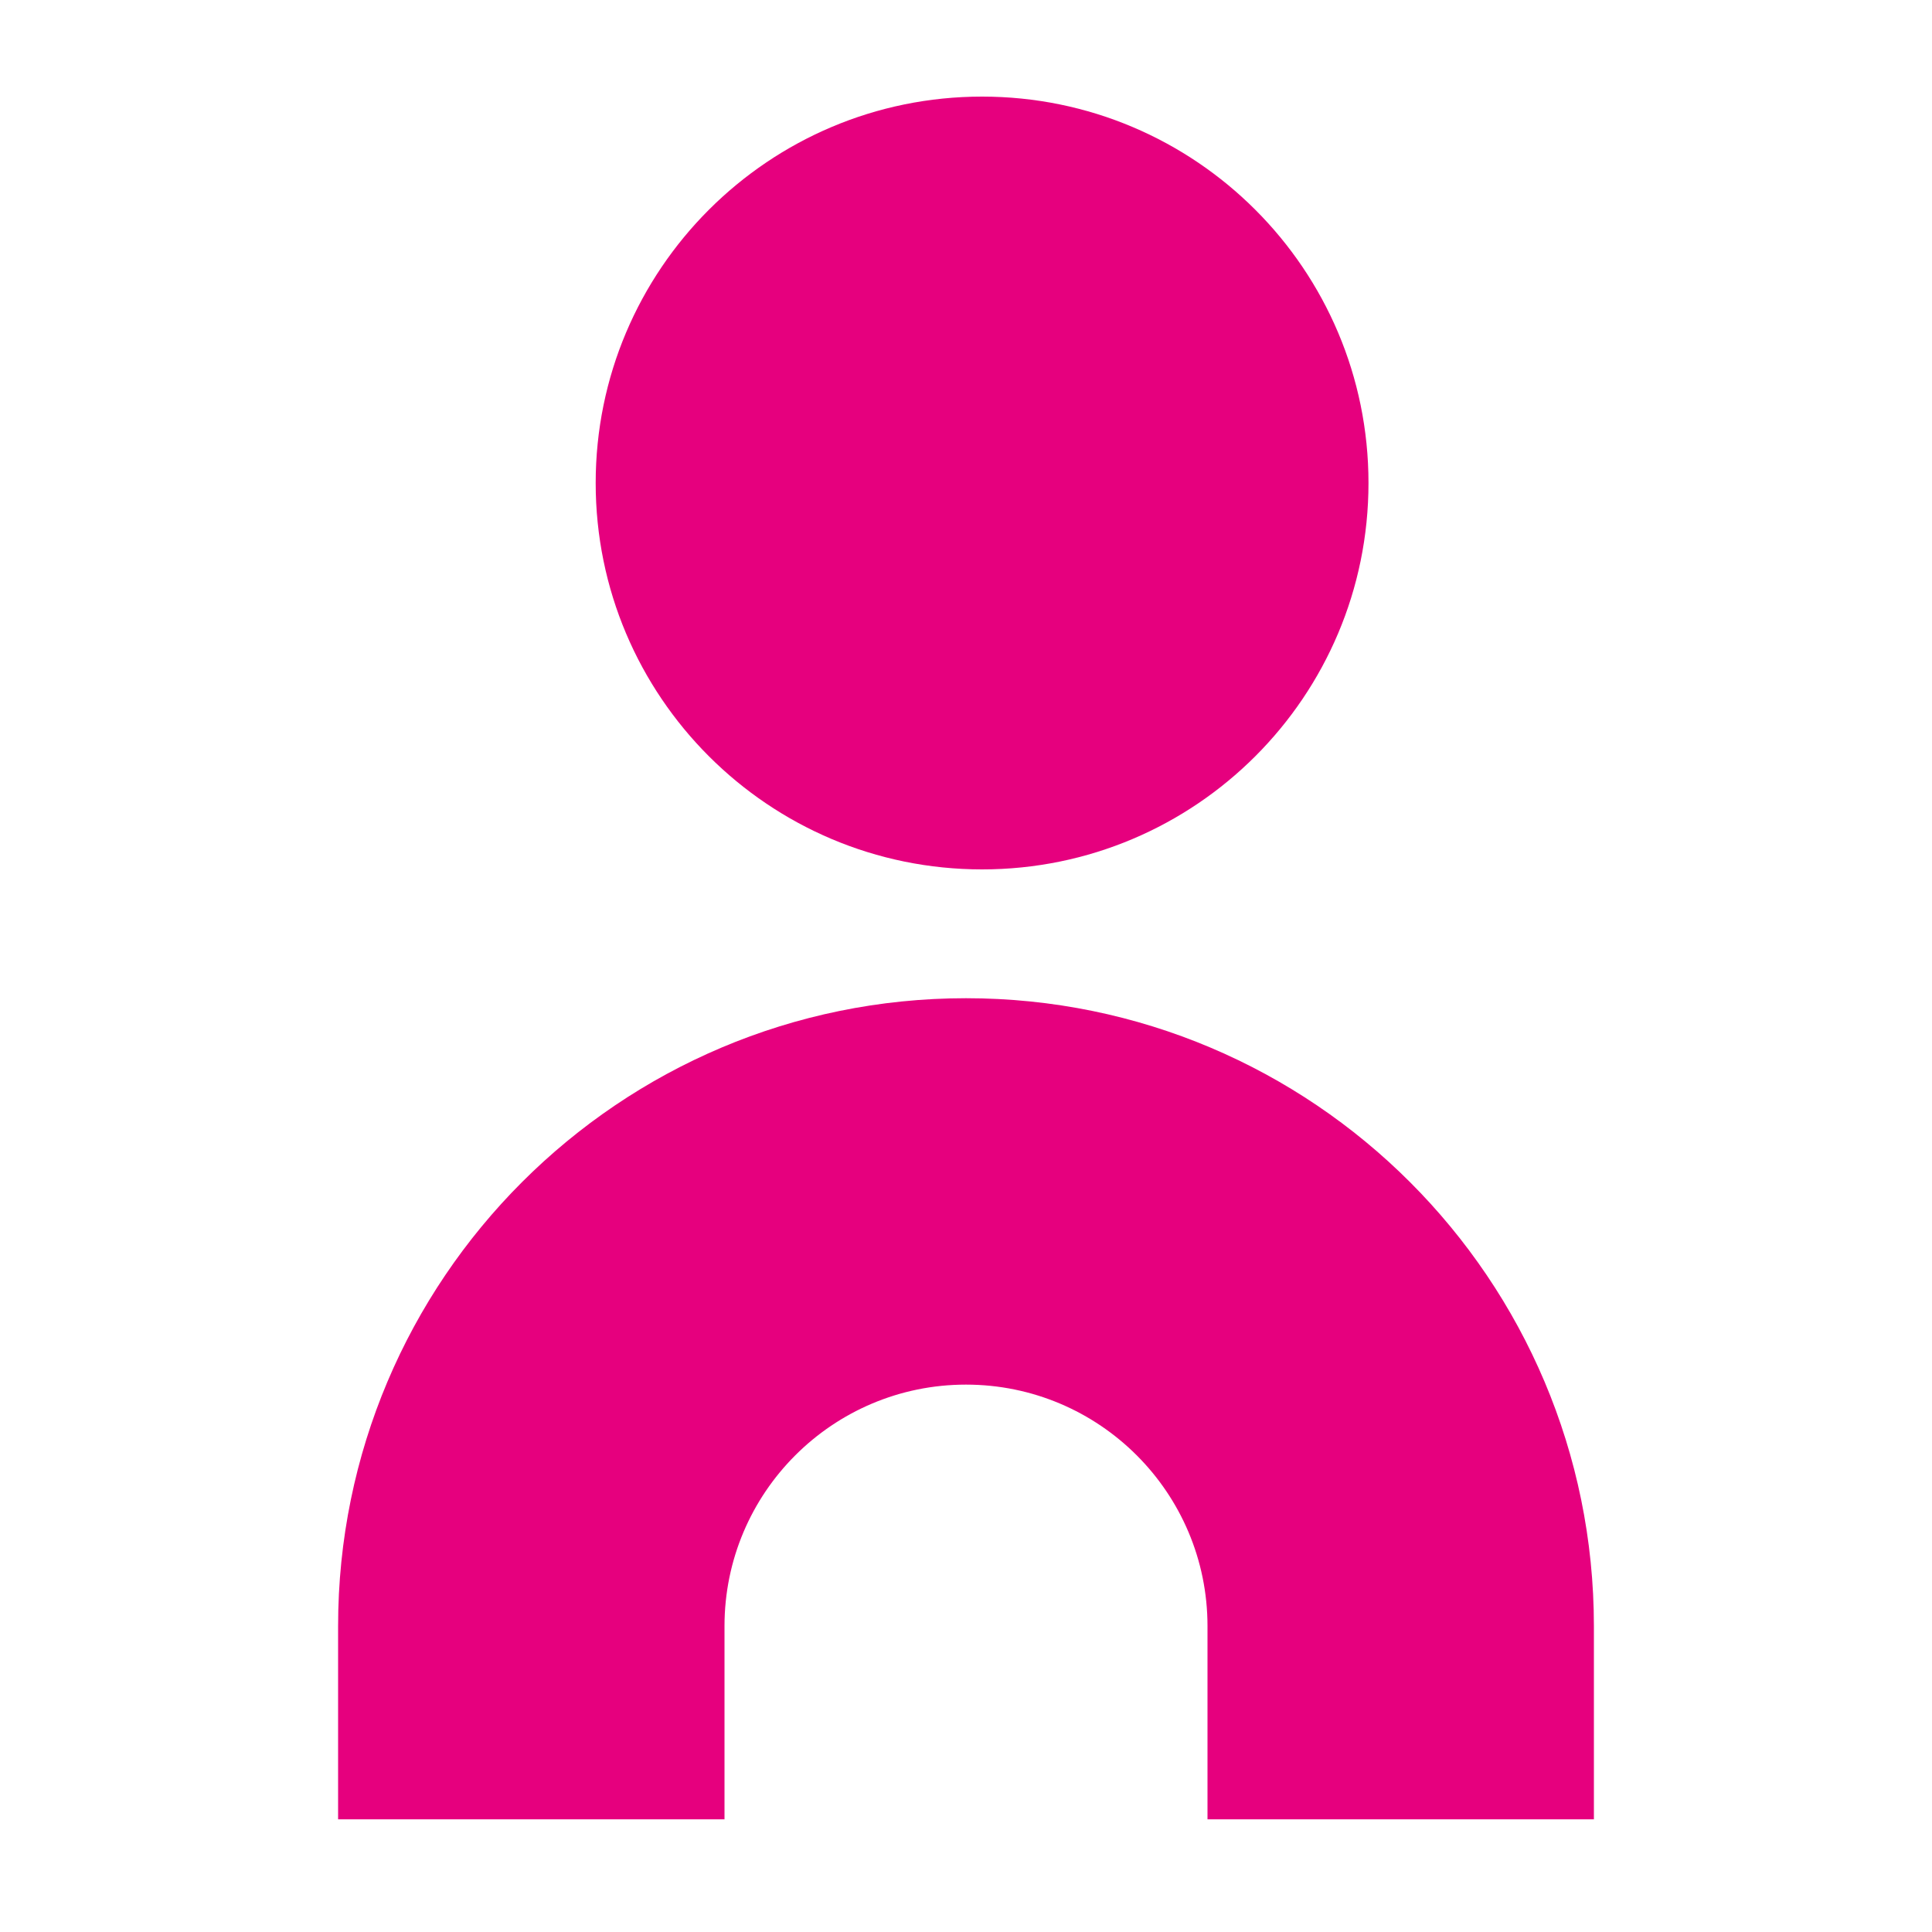 <svg width="40" height="40" viewBox="0 0 40 40" fill="none" xmlns="http://www.w3.org/2000/svg">
<path fill-rule="evenodd" clip-rule="evenodd" d="M20 28.667C17.239 28.667 15 30.906 15 33.667V37.667H7V33.667C7 26.487 12.82 20.667 20 20.667C27.18 20.667 33 26.487 33 33.667V37.667H25V33.667C25 30.906 22.761 28.667 20 28.667Z" fill="#E6007E"/>
<path d="M20.333 18C24.752 18 28.333 14.418 28.333 10C28.333 5.582 24.752 2 20.333 2C15.915 2 12.333 5.582 12.333 10C12.333 14.418 15.915 18 20.333 18Z" fill="#E6007E"/>
</svg>

